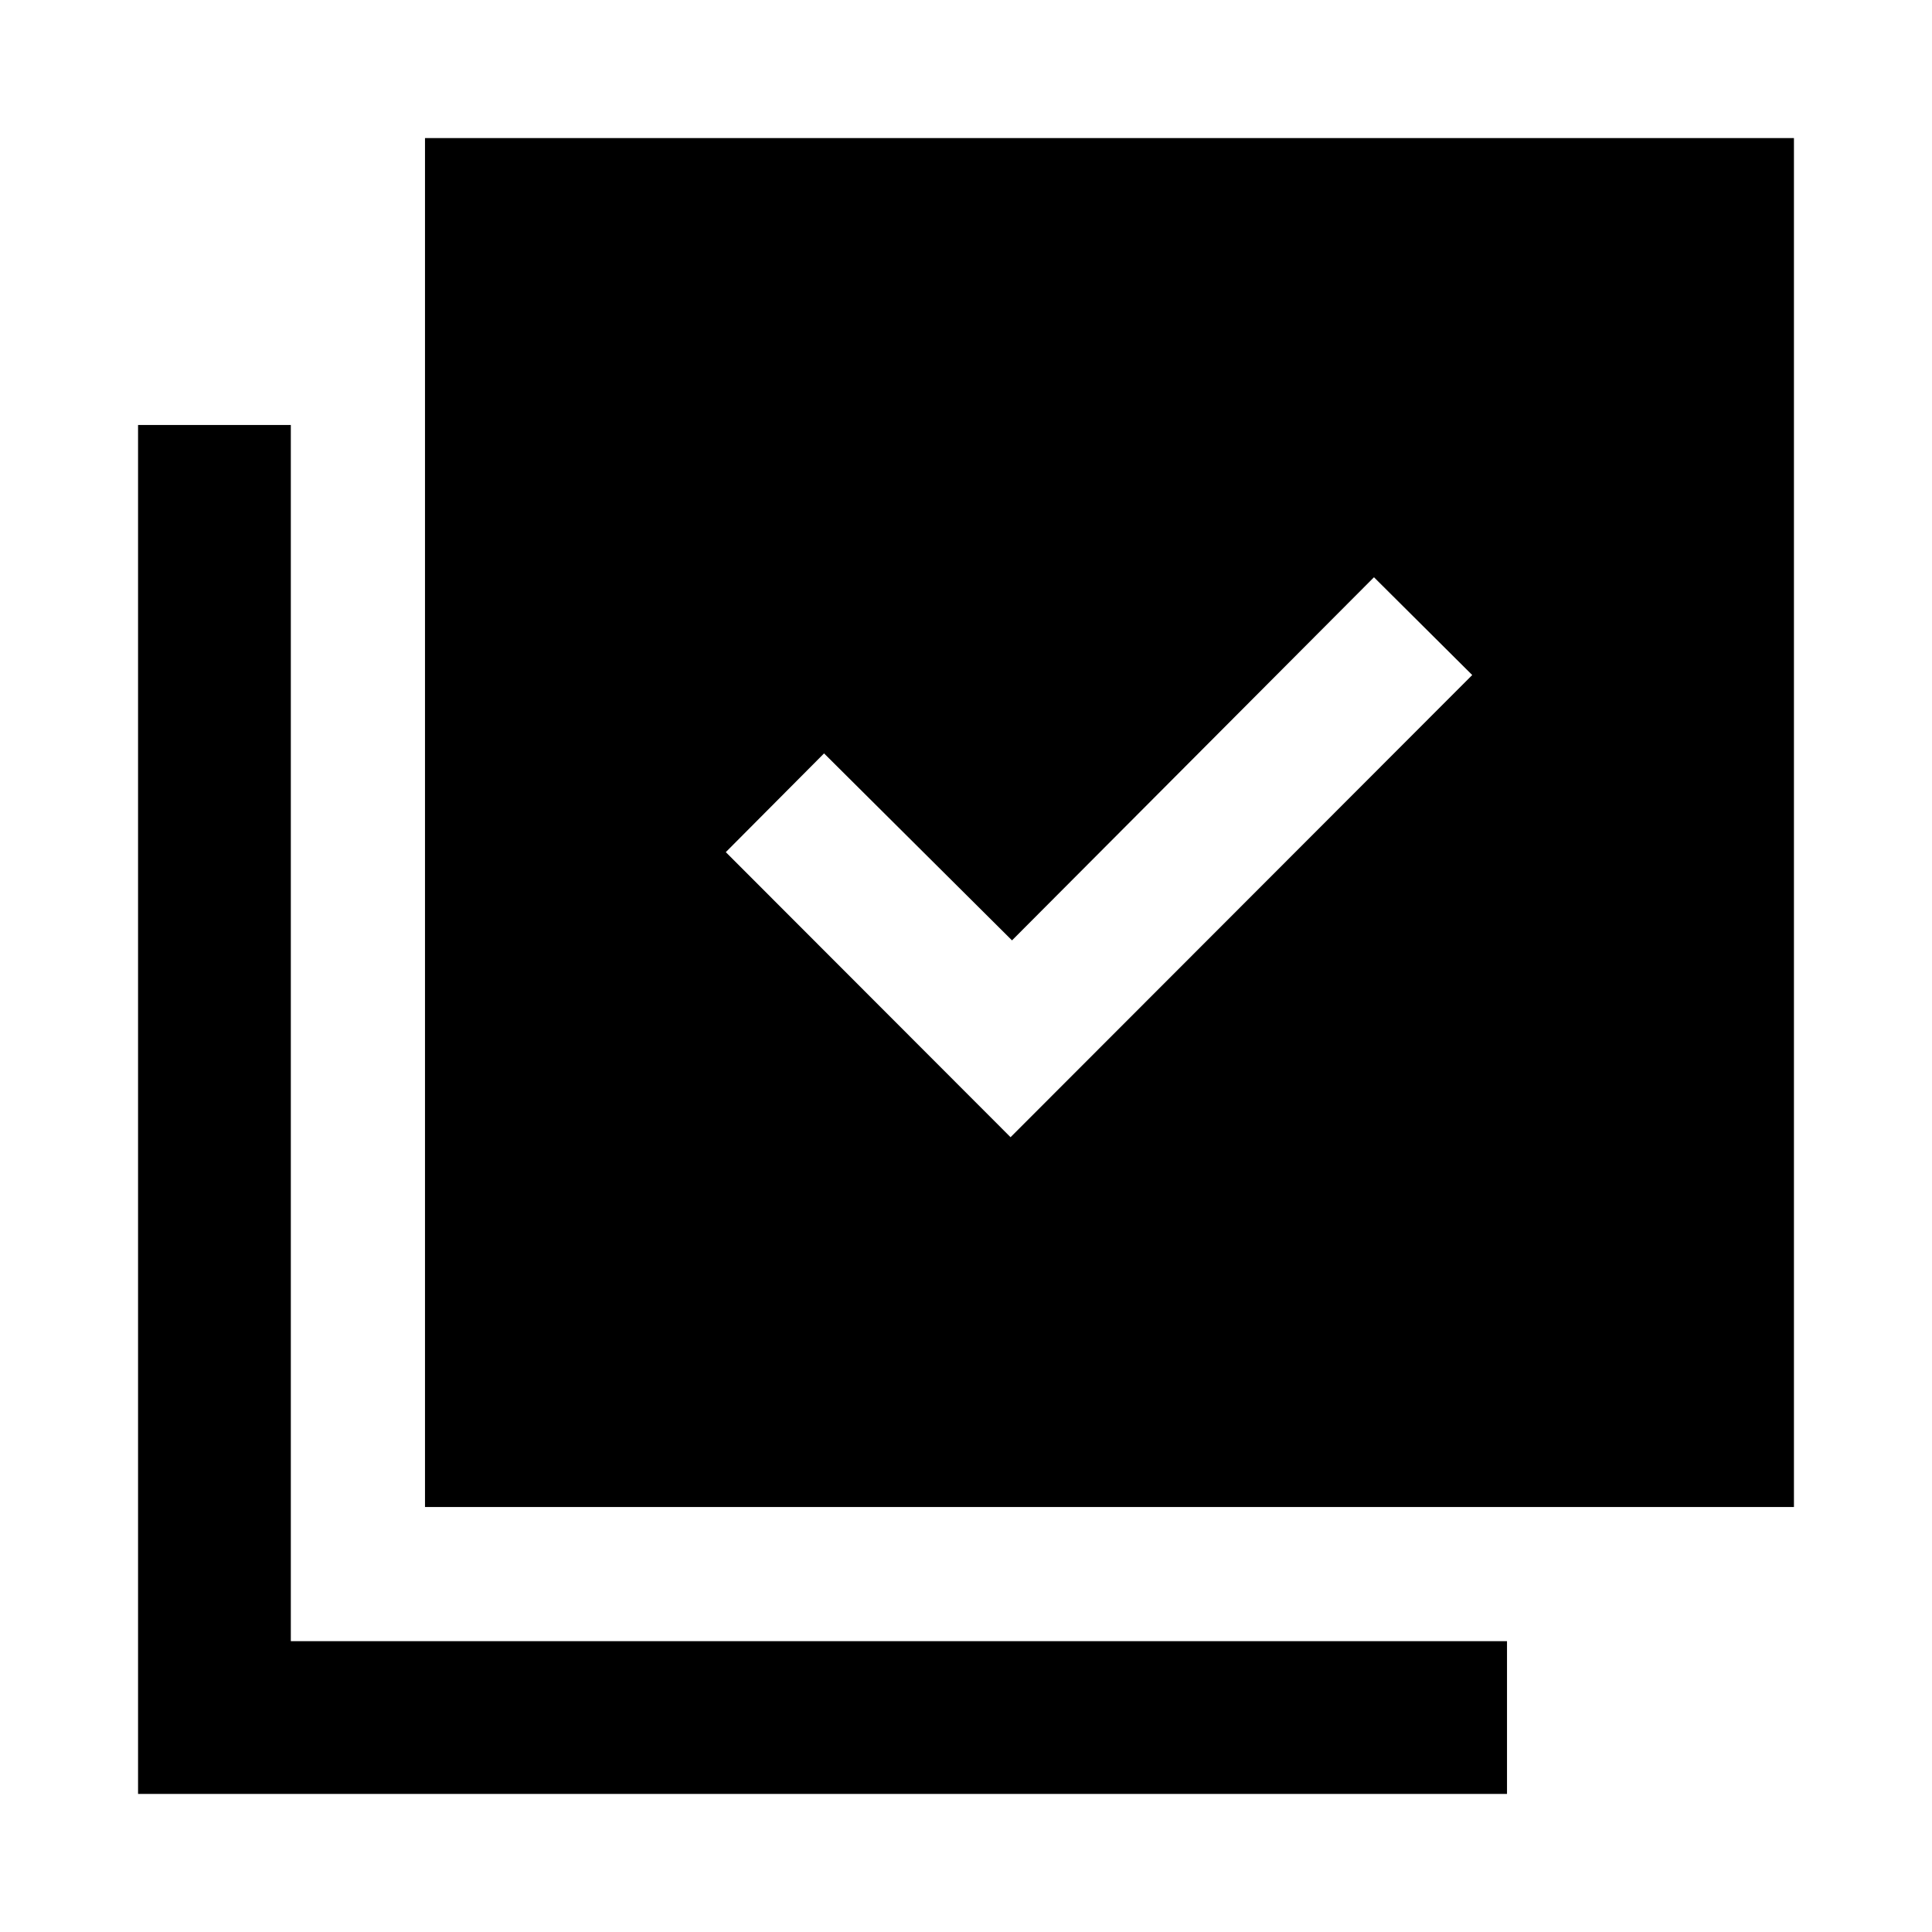 <svg xmlns="http://www.w3.org/2000/svg" height="40" viewBox="0 -960 960 960" width="40"><path d="m502.14-394.93 229.4-229.65-48.82-48.58-179.86 180.43-93.39-92.91-48.82 49.06 141.49 141.65ZM211.18-211.18V-891.4H891.4v680.22H211.18ZM68.6-68.6v-680.22h75.91v604.31h604.31v75.91H68.6Z"/></svg>